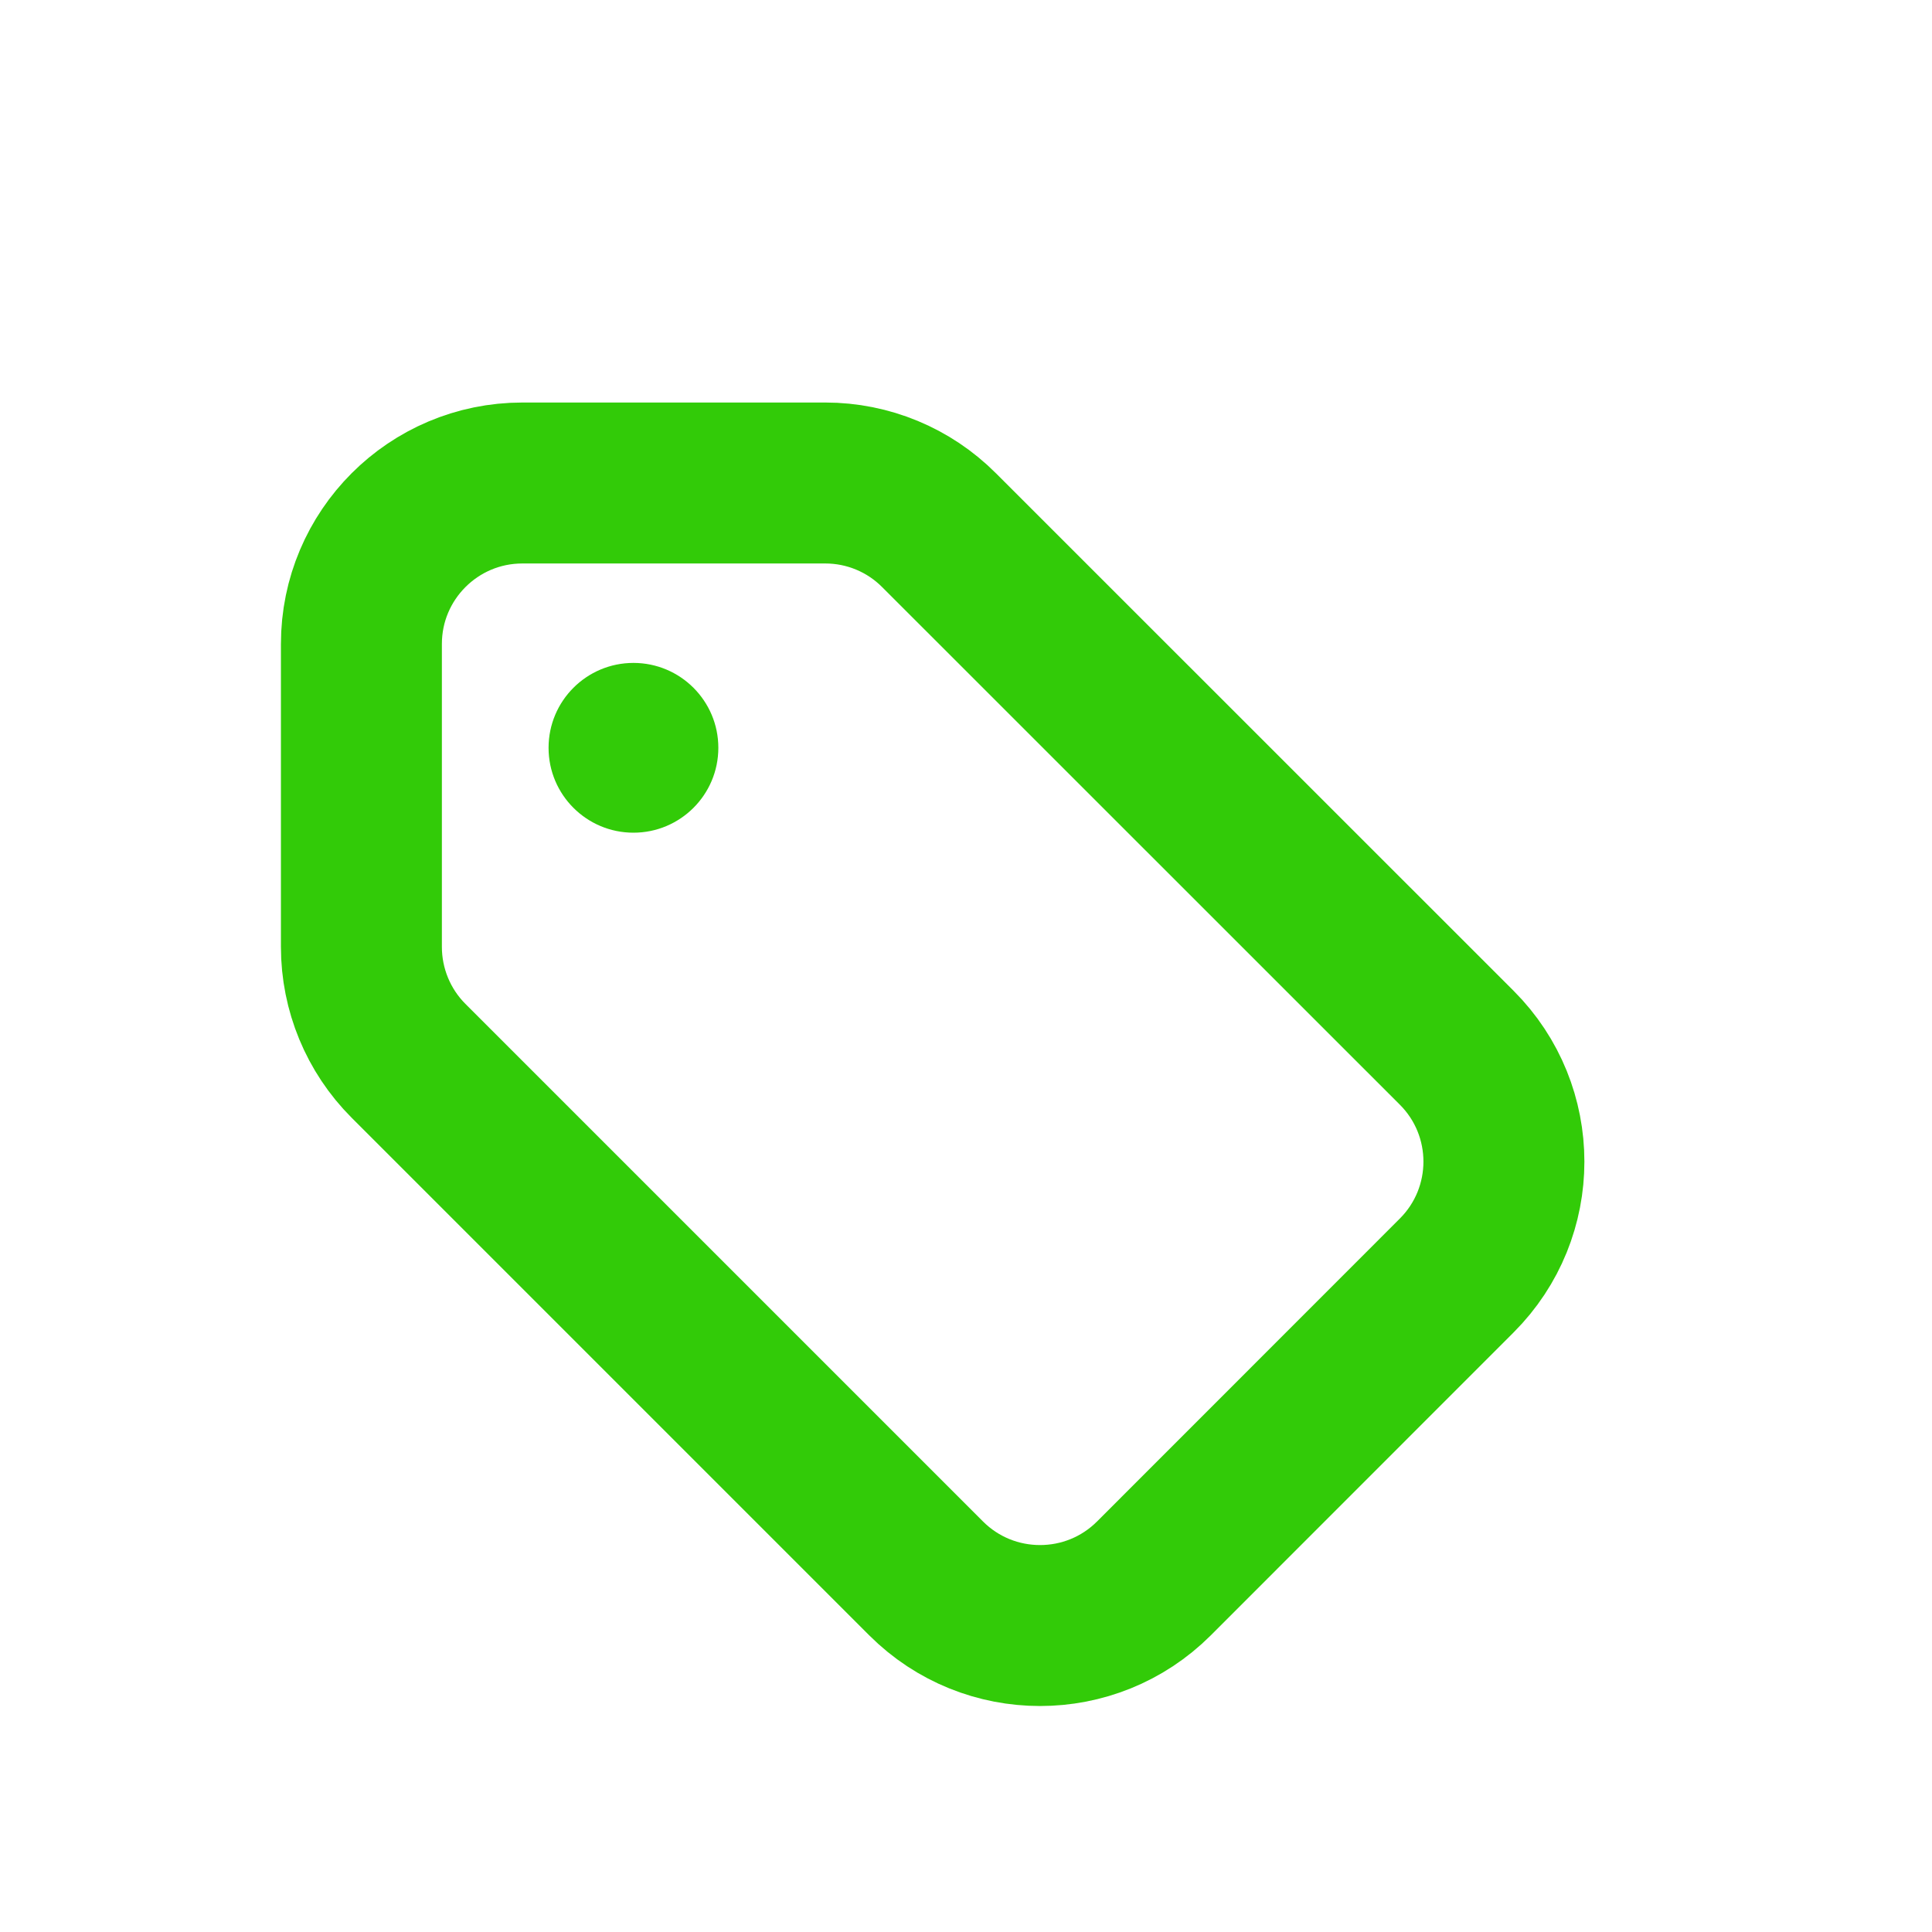 <svg width="16" height="16" viewBox="0 0 16 16" fill="none" xmlns="http://www.w3.org/2000/svg">
<path d="M2.993 5.333V7.842C2.993 8.195 3.133 8.535 3.383 8.785L7.67 13.072C8.191 13.592 9.035 13.592 9.556 13.072L12.064 10.563C12.585 10.042 12.585 9.198 12.064 8.677L7.777 4.391C7.527 4.14 7.188 4 6.835 4H4.326C3.59 4 2.993 4.597 2.993 5.333Z" stroke="#32CB08" stroke-width="1.333"/>
<circle cx="5.246" cy="6.193" r="0.703" fill="#32CB08"/>
</svg>
